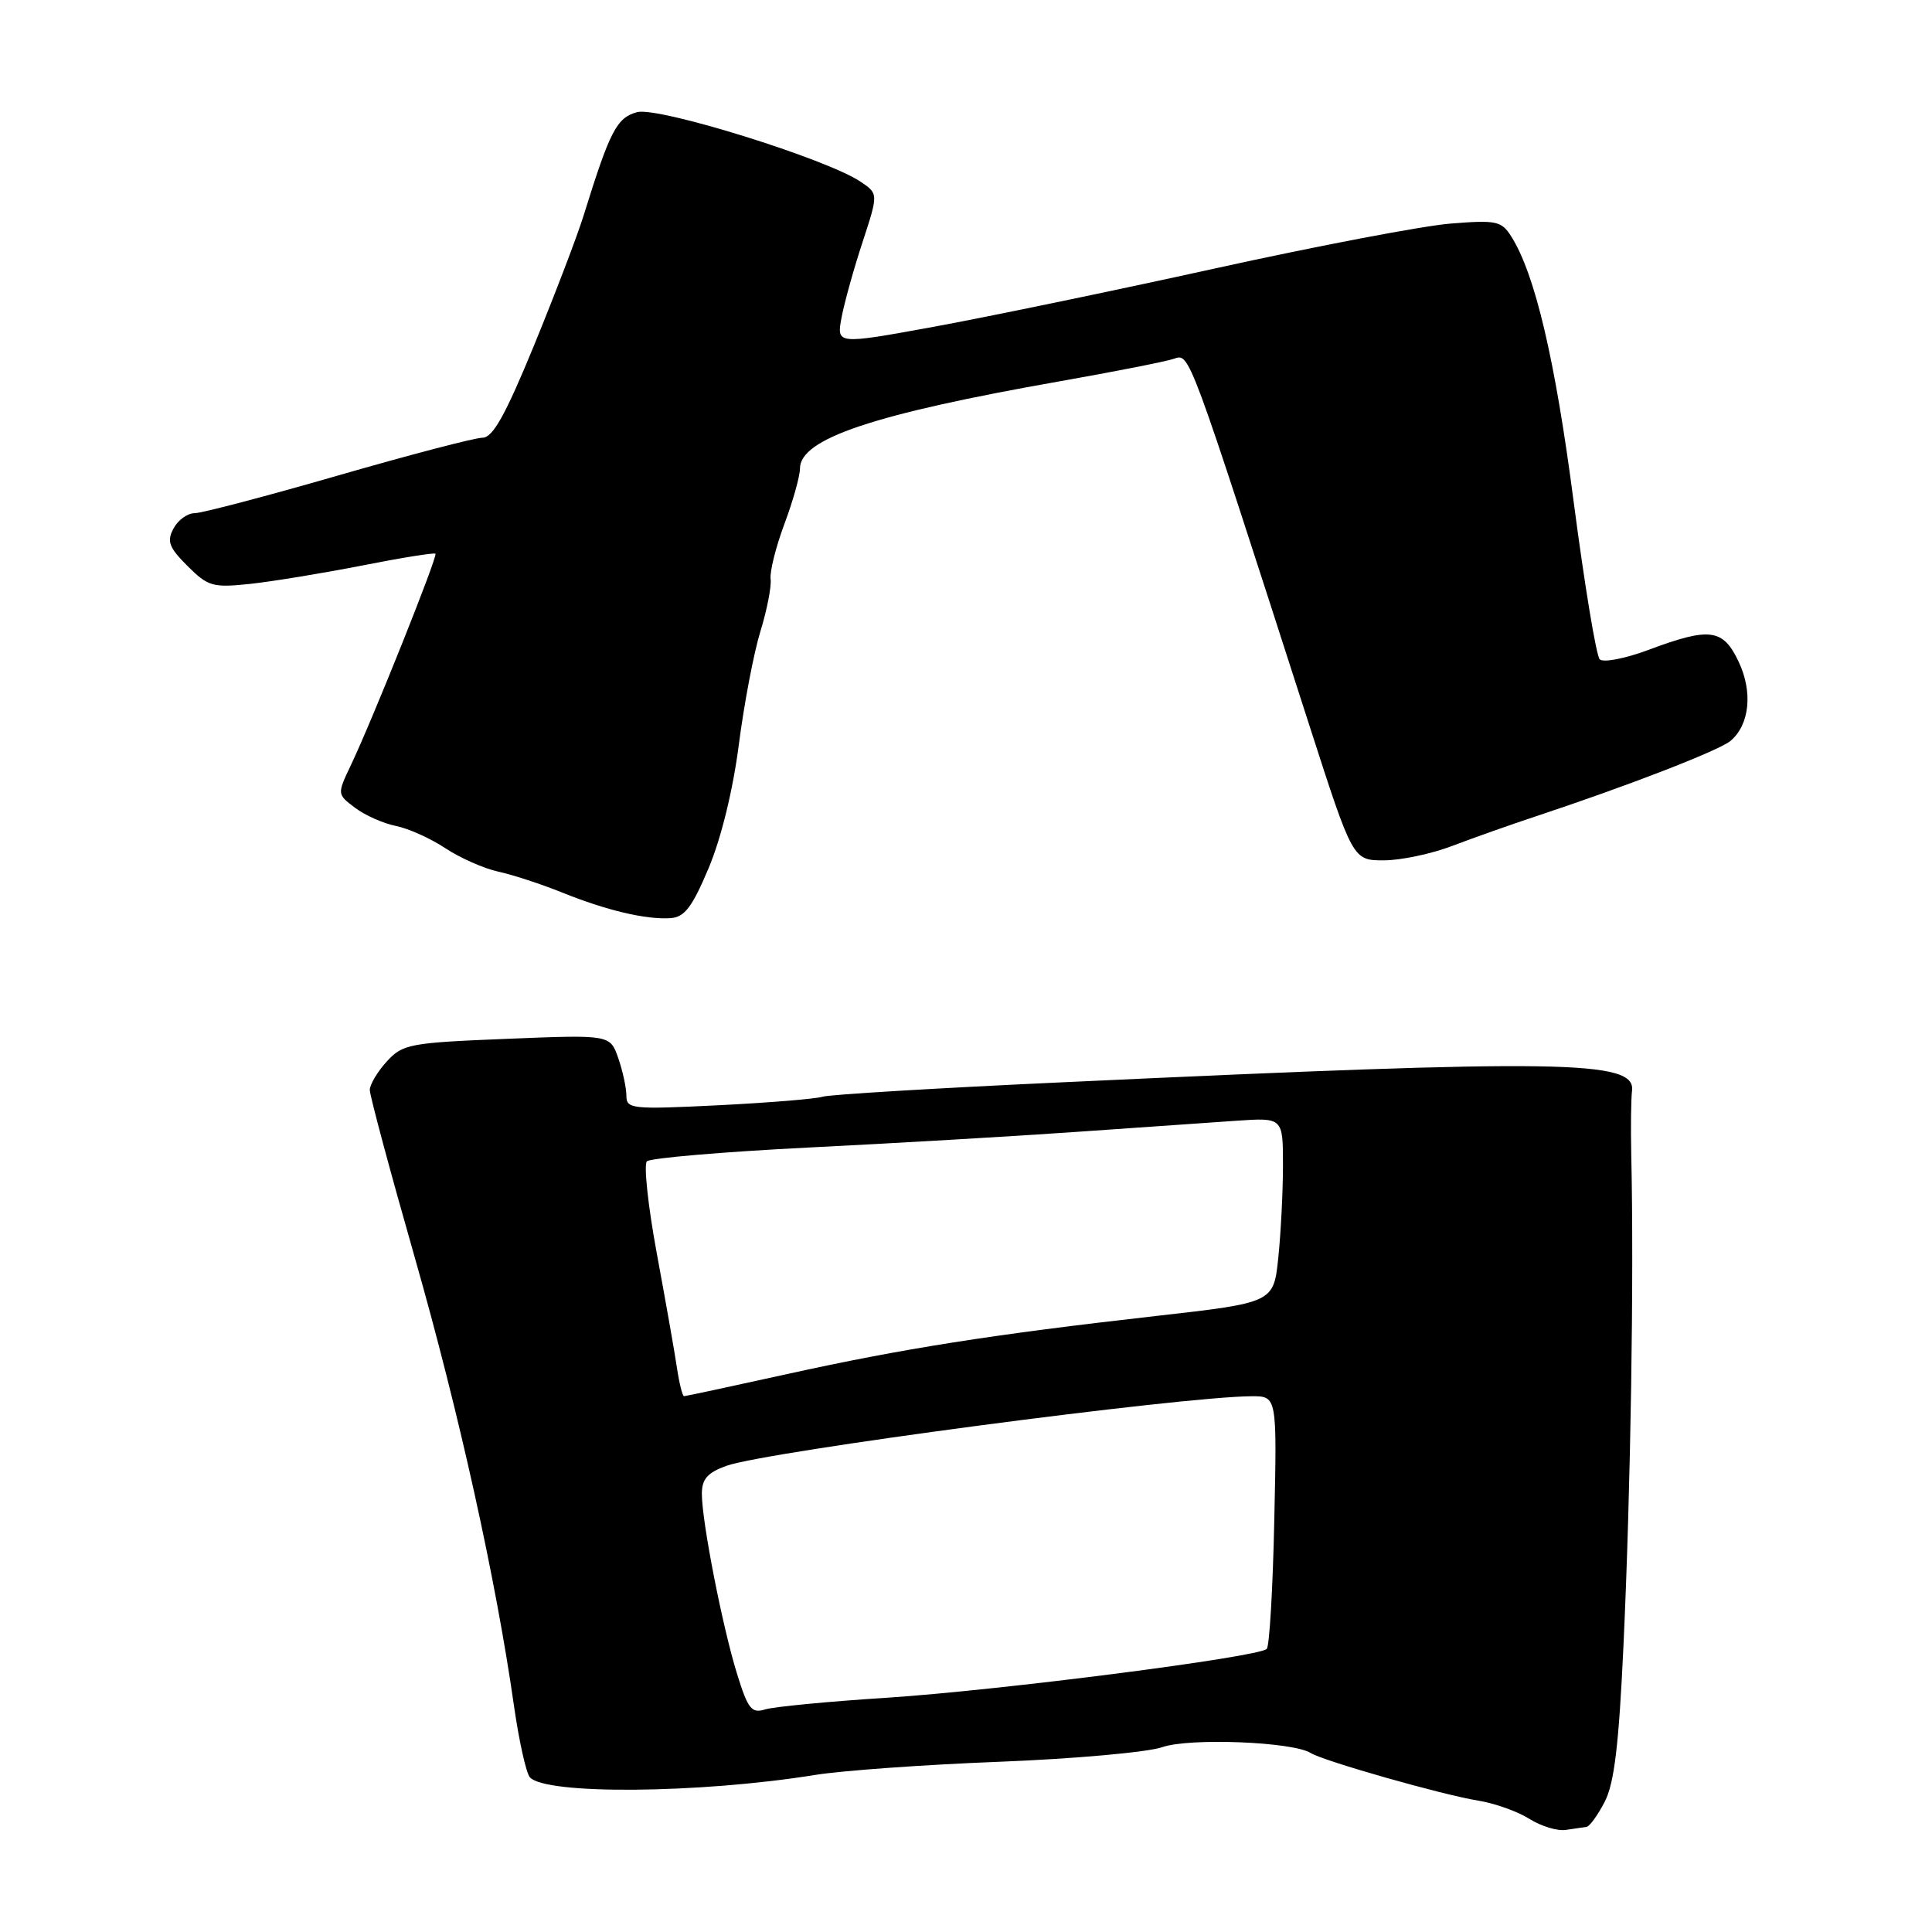 <?xml version="1.0" encoding="UTF-8" standalone="no"?>
<!DOCTYPE svg PUBLIC "-//W3C//DTD SVG 1.1//EN" "http://www.w3.org/Graphics/SVG/1.1/DTD/svg11.dtd" >
<svg xmlns="http://www.w3.org/2000/svg" xmlns:xlink="http://www.w3.org/1999/xlink" version="1.1" viewBox="0 0 256 256">
 <g >
 <path fill="currentColor"
d=" M 210.22 242.07 C 210.62 242.03 211.70 240.54 212.63 238.75 C 213.90 236.30 214.51 231.21 215.12 218.00 C 216.08 197.34 216.52 169.33 216.15 153.00 C 216.07 149.43 216.12 145.62 216.25 144.55 C 216.77 140.47 207.22 140.32 141.00 143.40 C 124.22 144.17 109.83 145.04 109.00 145.32 C 108.17 145.60 101.99 146.11 95.25 146.45 C 83.71 147.02 83.00 146.95 83.00 145.18 C 83.00 144.14 82.51 141.90 81.92 140.20 C 80.84 137.10 80.84 137.10 67.17 137.65 C 54.27 138.17 53.37 138.34 51.25 140.65 C 50.01 142.01 49.00 143.71 49.00 144.43 C 49.00 145.16 51.68 155.15 54.96 166.63 C 60.82 187.16 65.72 209.28 68.10 226.00 C 68.77 230.68 69.72 234.95 70.21 235.50 C 72.29 237.83 92.66 237.66 108.00 235.19 C 111.58 234.61 122.60 233.82 132.50 233.44 C 142.40 233.05 152.07 232.18 154.00 231.51 C 157.58 230.25 171.31 230.79 173.67 232.28 C 175.35 233.34 191.17 237.84 195.86 238.59 C 198.05 238.94 201.11 240.03 202.67 241.02 C 204.23 242.00 206.40 242.65 207.50 242.47 C 208.60 242.30 209.83 242.12 210.22 242.07 Z  M 93.91 115.00 C 95.57 111.04 97.13 104.65 97.90 98.65 C 98.60 93.24 99.88 86.49 100.76 83.65 C 101.63 80.82 102.24 77.71 102.11 76.73 C 101.98 75.76 102.80 72.48 103.93 69.45 C 105.07 66.41 106.00 63.09 106.00 62.08 C 106.00 58.14 115.74 54.87 140.50 50.51 C 147.65 49.25 154.40 47.92 155.51 47.55 C 157.68 46.84 157.27 45.76 173.54 96.25 C 179.26 114.00 179.26 114.00 183.36 114.00 C 185.62 114.00 189.72 113.13 192.48 112.07 C 195.24 111.02 200.20 109.26 203.50 108.17 C 215.64 104.15 227.75 99.46 229.29 98.18 C 231.84 96.05 232.29 91.67 230.36 87.64 C 228.30 83.30 226.54 83.08 218.44 86.11 C 215.33 87.27 212.44 87.83 211.97 87.36 C 211.51 86.89 209.96 77.50 208.52 66.50 C 206.06 47.59 203.39 36.27 200.23 31.30 C 198.95 29.28 198.25 29.14 192.16 29.63 C 188.50 29.93 174.47 32.60 161.00 35.57 C 147.53 38.54 130.73 42.02 123.67 43.31 C 110.84 45.65 110.84 45.65 111.51 42.08 C 111.88 40.11 113.13 35.61 114.29 32.09 C 116.39 25.67 116.39 25.67 114.05 24.09 C 109.58 21.06 87.24 14.11 84.42 14.86 C 81.72 15.59 80.82 17.33 77.35 28.50 C 76.50 31.25 73.53 39.01 70.77 45.75 C 66.96 55.02 65.30 58.00 63.93 58.00 C 62.94 58.00 54.34 60.25 44.81 63.00 C 35.29 65.75 26.73 68.00 25.79 68.00 C 24.84 68.00 23.58 68.91 22.99 70.03 C 22.08 71.72 22.38 72.54 24.84 74.99 C 27.56 77.71 28.18 77.89 33.14 77.37 C 36.09 77.05 42.75 75.96 47.95 74.94 C 53.15 73.91 57.54 73.21 57.70 73.37 C 58.03 73.69 49.36 95.36 46.50 101.37 C 44.66 105.24 44.66 105.24 47.05 107.04 C 48.36 108.03 50.79 109.11 52.45 109.44 C 54.11 109.77 57.07 111.10 59.02 112.40 C 60.98 113.69 64.13 115.09 66.04 115.50 C 67.94 115.91 71.75 117.16 74.50 118.27 C 80.38 120.64 85.58 121.87 88.84 121.66 C 90.71 121.53 91.71 120.22 93.91 115.00 Z  M 97.67 221.82 C 95.73 215.58 93.00 201.61 93.00 197.95 C 93.00 195.98 93.74 195.14 96.25 194.23 C 101.56 192.33 156.57 185.04 165.85 185.01 C 169.21 185.00 169.21 185.00 168.85 201.42 C 168.66 210.45 168.21 218.13 167.85 218.49 C 166.76 219.58 132.38 223.99 117.50 224.96 C 109.80 225.45 102.56 226.15 101.41 226.50 C 99.59 227.07 99.11 226.47 97.67 221.82 Z  M 89.70 181.25 C 89.40 179.19 88.19 172.37 87.03 166.09 C 85.87 159.82 85.28 154.32 85.72 153.88 C 86.15 153.45 95.74 152.63 107.01 152.06 C 118.28 151.50 134.25 150.57 142.50 149.99 C 150.75 149.42 160.31 148.75 163.75 148.51 C 170.00 148.08 170.00 148.08 170.00 154.39 C 170.00 157.86 169.72 163.38 169.38 166.66 C 168.76 172.61 168.76 172.61 153.13 174.38 C 131.39 176.84 119.63 178.69 104.26 182.08 C 96.97 183.69 90.85 185.00 90.64 185.00 C 90.43 185.00 90.01 183.31 89.70 181.25 Z "/>
</g>
</svg>